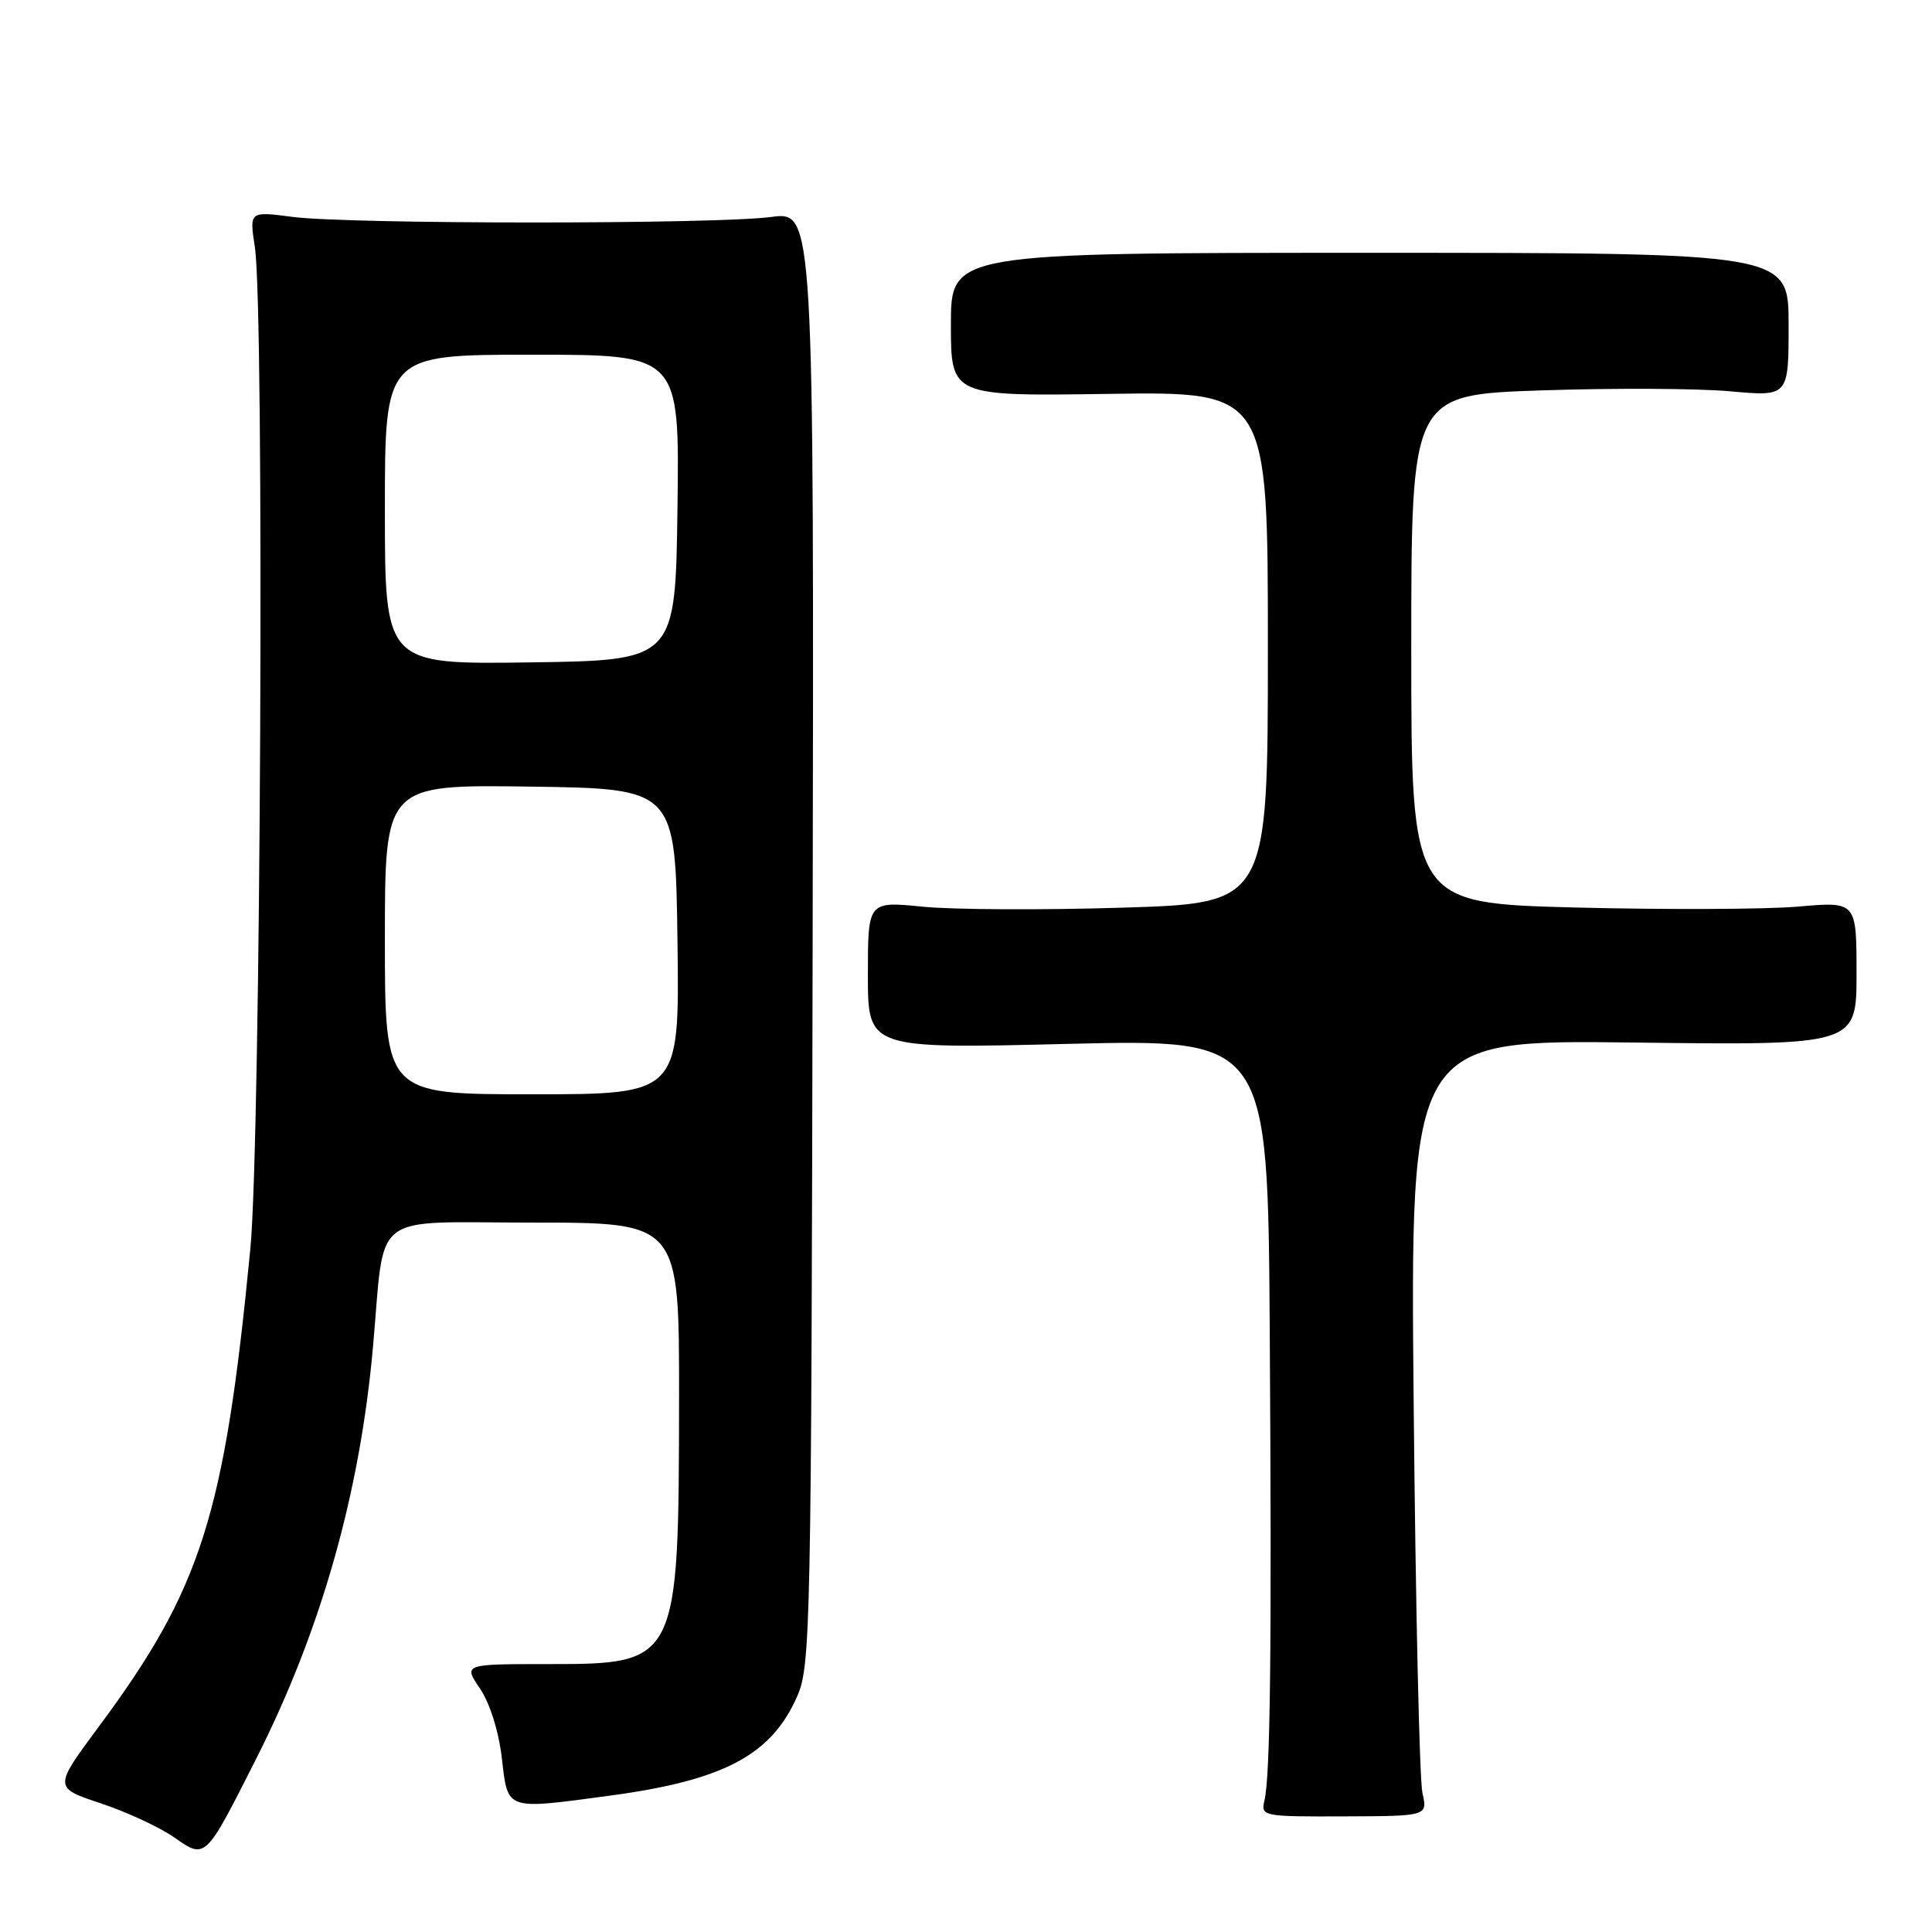 <?xml version="1.0" encoding="UTF-8" standalone="no"?>
<!DOCTYPE svg PUBLIC "-//W3C//DTD SVG 1.1//EN" "http://www.w3.org/Graphics/SVG/1.1/DTD/svg11.dtd" >
<svg xmlns="http://www.w3.org/2000/svg" xmlns:xlink="http://www.w3.org/1999/xlink" version="1.1" viewBox="0 0 256 256">
 <g >
 <path fill="currentColor"
d=" M 33.97 233.00 C 42.55 216.01 47.69 197.88 49.42 178.50 C 51.06 160.20 48.75 162.00 70.59 162.00 C 90.00 162.00 90.00 162.00 89.98 185.25 C 89.94 220.35 89.87 220.50 72.67 220.50 C 61.40 220.50 61.40 220.50 63.60 223.74 C 64.91 225.67 66.09 229.43 66.50 232.99 C 67.31 239.94 66.90 239.80 80.68 237.95 C 95.89 235.92 102.22 232.57 105.64 224.75 C 107.41 220.71 107.51 215.67 107.68 124.25 C 107.86 28.00 107.86 28.00 102.18 28.75 C 94.78 29.73 46.18 29.72 38.77 28.74 C 33.04 27.99 33.04 27.99 33.77 32.74 C 35.06 41.12 34.56 151.18 33.17 165.50 C 29.75 200.82 26.69 210.46 13.09 228.79 C 7.10 236.87 7.10 236.87 13.35 238.95 C 16.79 240.09 21.15 242.12 23.05 243.44 C 27.26 246.39 27.15 246.49 33.97 233.00 Z  M 188.48 237.57 C 188.09 235.88 187.57 212.74 187.32 186.14 C 186.86 137.78 186.86 137.78 216.43 138.14 C 246.00 138.51 246.00 138.51 246.00 128.98 C 246.00 119.45 246.00 119.45 238.25 120.13 C 233.99 120.50 220.71 120.55 208.75 120.25 C 187.00 119.68 187.00 119.68 187.00 86.00 C 187.00 52.31 187.00 52.31 204.25 51.73 C 213.74 51.41 224.99 51.46 229.25 51.85 C 237.00 52.55 237.00 52.55 237.00 43.03 C 237.00 33.50 237.00 33.50 181.50 33.50 C 126.00 33.50 126.00 33.50 126.00 43.00 C 126.00 52.50 126.00 52.50 147.00 52.19 C 168.00 51.89 168.00 51.89 168.00 85.79 C 168.00 119.68 168.00 119.68 148.75 120.27 C 138.16 120.60 126.24 120.54 122.25 120.14 C 115.00 119.42 115.00 119.42 115.00 129.19 C 115.00 138.97 115.00 138.97 141.50 138.32 C 168.00 137.68 168.00 137.68 168.25 176.59 C 168.52 218.69 168.33 235.31 167.54 238.61 C 167.05 240.66 167.34 240.72 178.10 240.68 C 189.17 240.64 189.17 240.64 188.48 237.57 Z  M 51.00 124.48 C 51.00 103.96 51.00 103.96 70.25 104.23 C 89.50 104.50 89.50 104.50 89.77 124.75 C 90.04 145.00 90.04 145.00 70.52 145.00 C 51.00 145.00 51.00 145.00 51.00 124.48 Z  M 51.00 67.52 C 51.00 47.00 51.00 47.00 70.52 47.00 C 90.04 47.00 90.04 47.00 89.77 67.25 C 89.50 87.50 89.50 87.50 70.25 87.77 C 51.00 88.04 51.00 88.04 51.00 67.52 Z "/>
</g>
</svg>